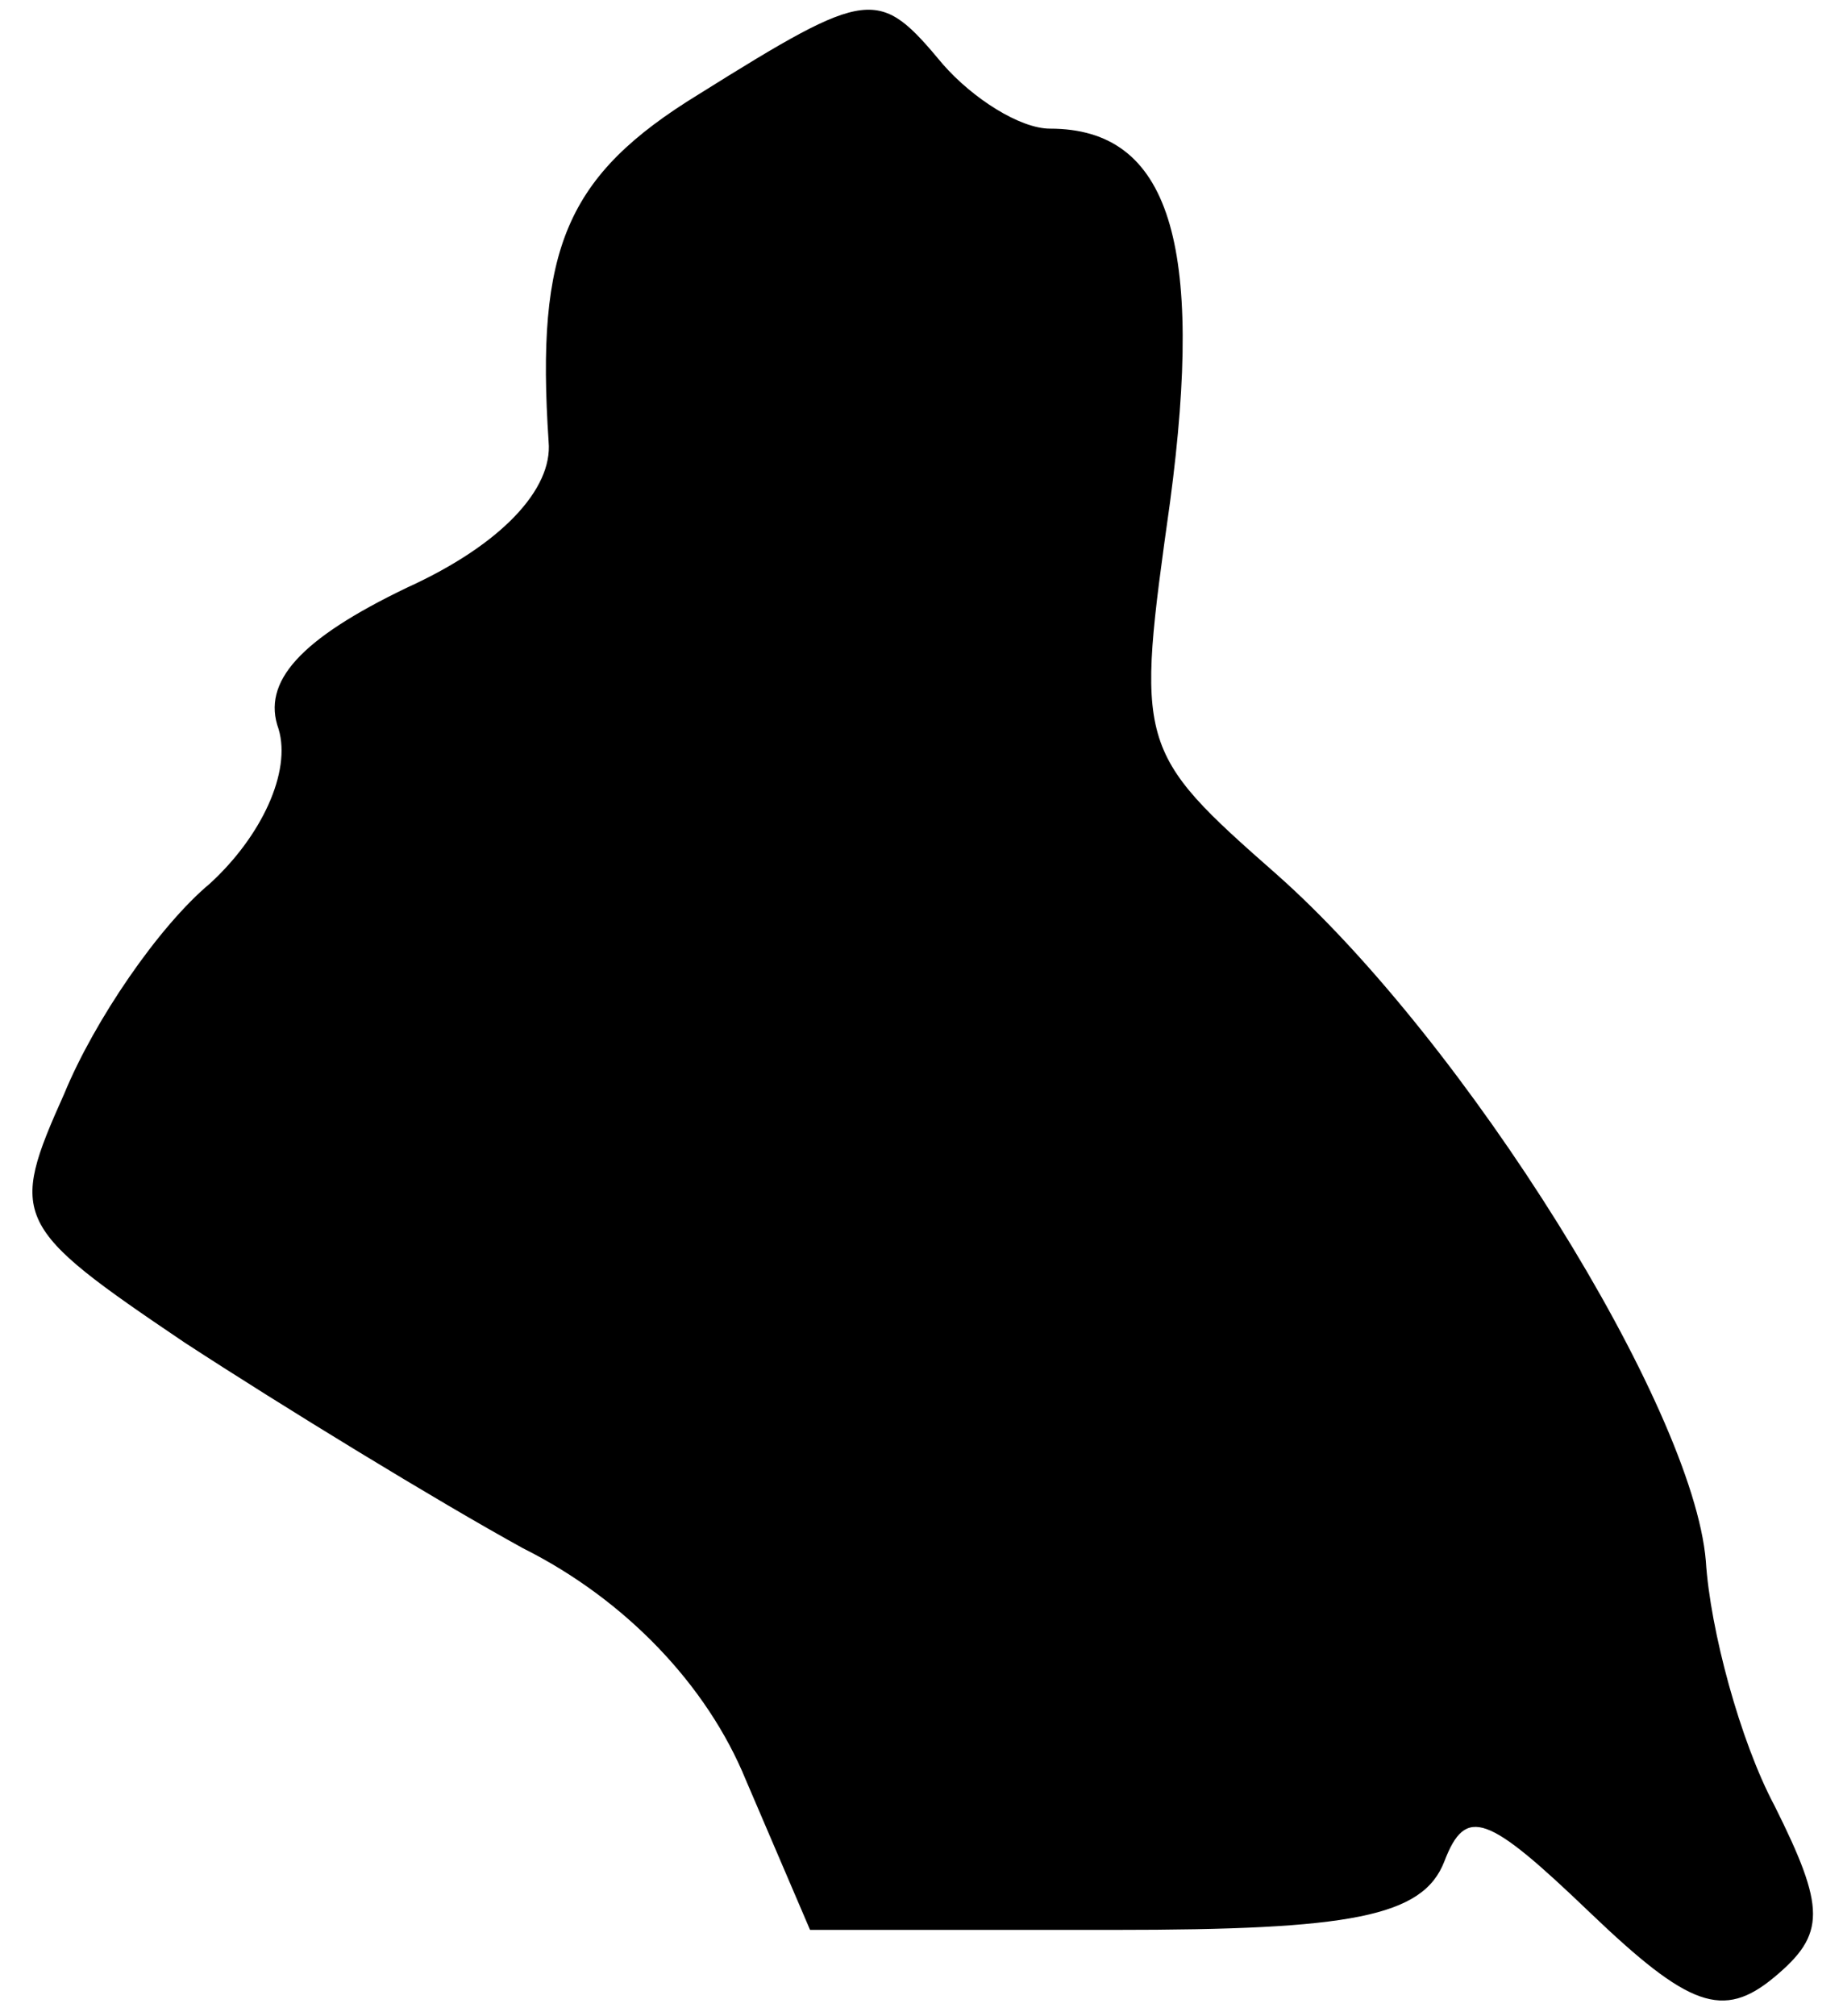 <?xml version="1.0" standalone="no"?>
<!DOCTYPE svg PUBLIC "-//W3C//DTD SVG 20010904//EN"
 "http://www.w3.org/TR/2001/REC-SVG-20010904/DTD/svg10.dtd">
<svg version="1.0" xmlns="http://www.w3.org/2000/svg"
 width="43pt" height="47pt" viewBox="0 0 43 47"
 preserveAspectRatio="xMidYMid meet">
<g transform="translate(0,47) scale(0.1,-0.1)"
fill="#000000" stroke="none">
<path fill="#000000" stroke="none" d="M163 448 c-31 -19 -38 -36 -35 -81 1
-11 -11 -24 -33 -34 -25 -12 -34 -22 -30 -33 3 -10 -4 -25 -16 -36 -12 -10
-27 -32 -34 -49 -13 -29 -12 -31 28 -58 23 -15 59 -37 79 -48 24 -12 43 -32
52 -54 l15 -35 71 0 c55 0 72 3 77 16 5 13 10 11 34 -12 23 -22 31 -25 43 -15
12 10 12 16 0 40 -8 15 -15 41 -16 57 -3 36 -56 121 -100 160 -33 29 -33 30
-25 87 8 60 0 87 -28 87 -7 0 -18 7 -25 15 -15 18 -17 18 -57 -7z"/>
</g>
</svg>
